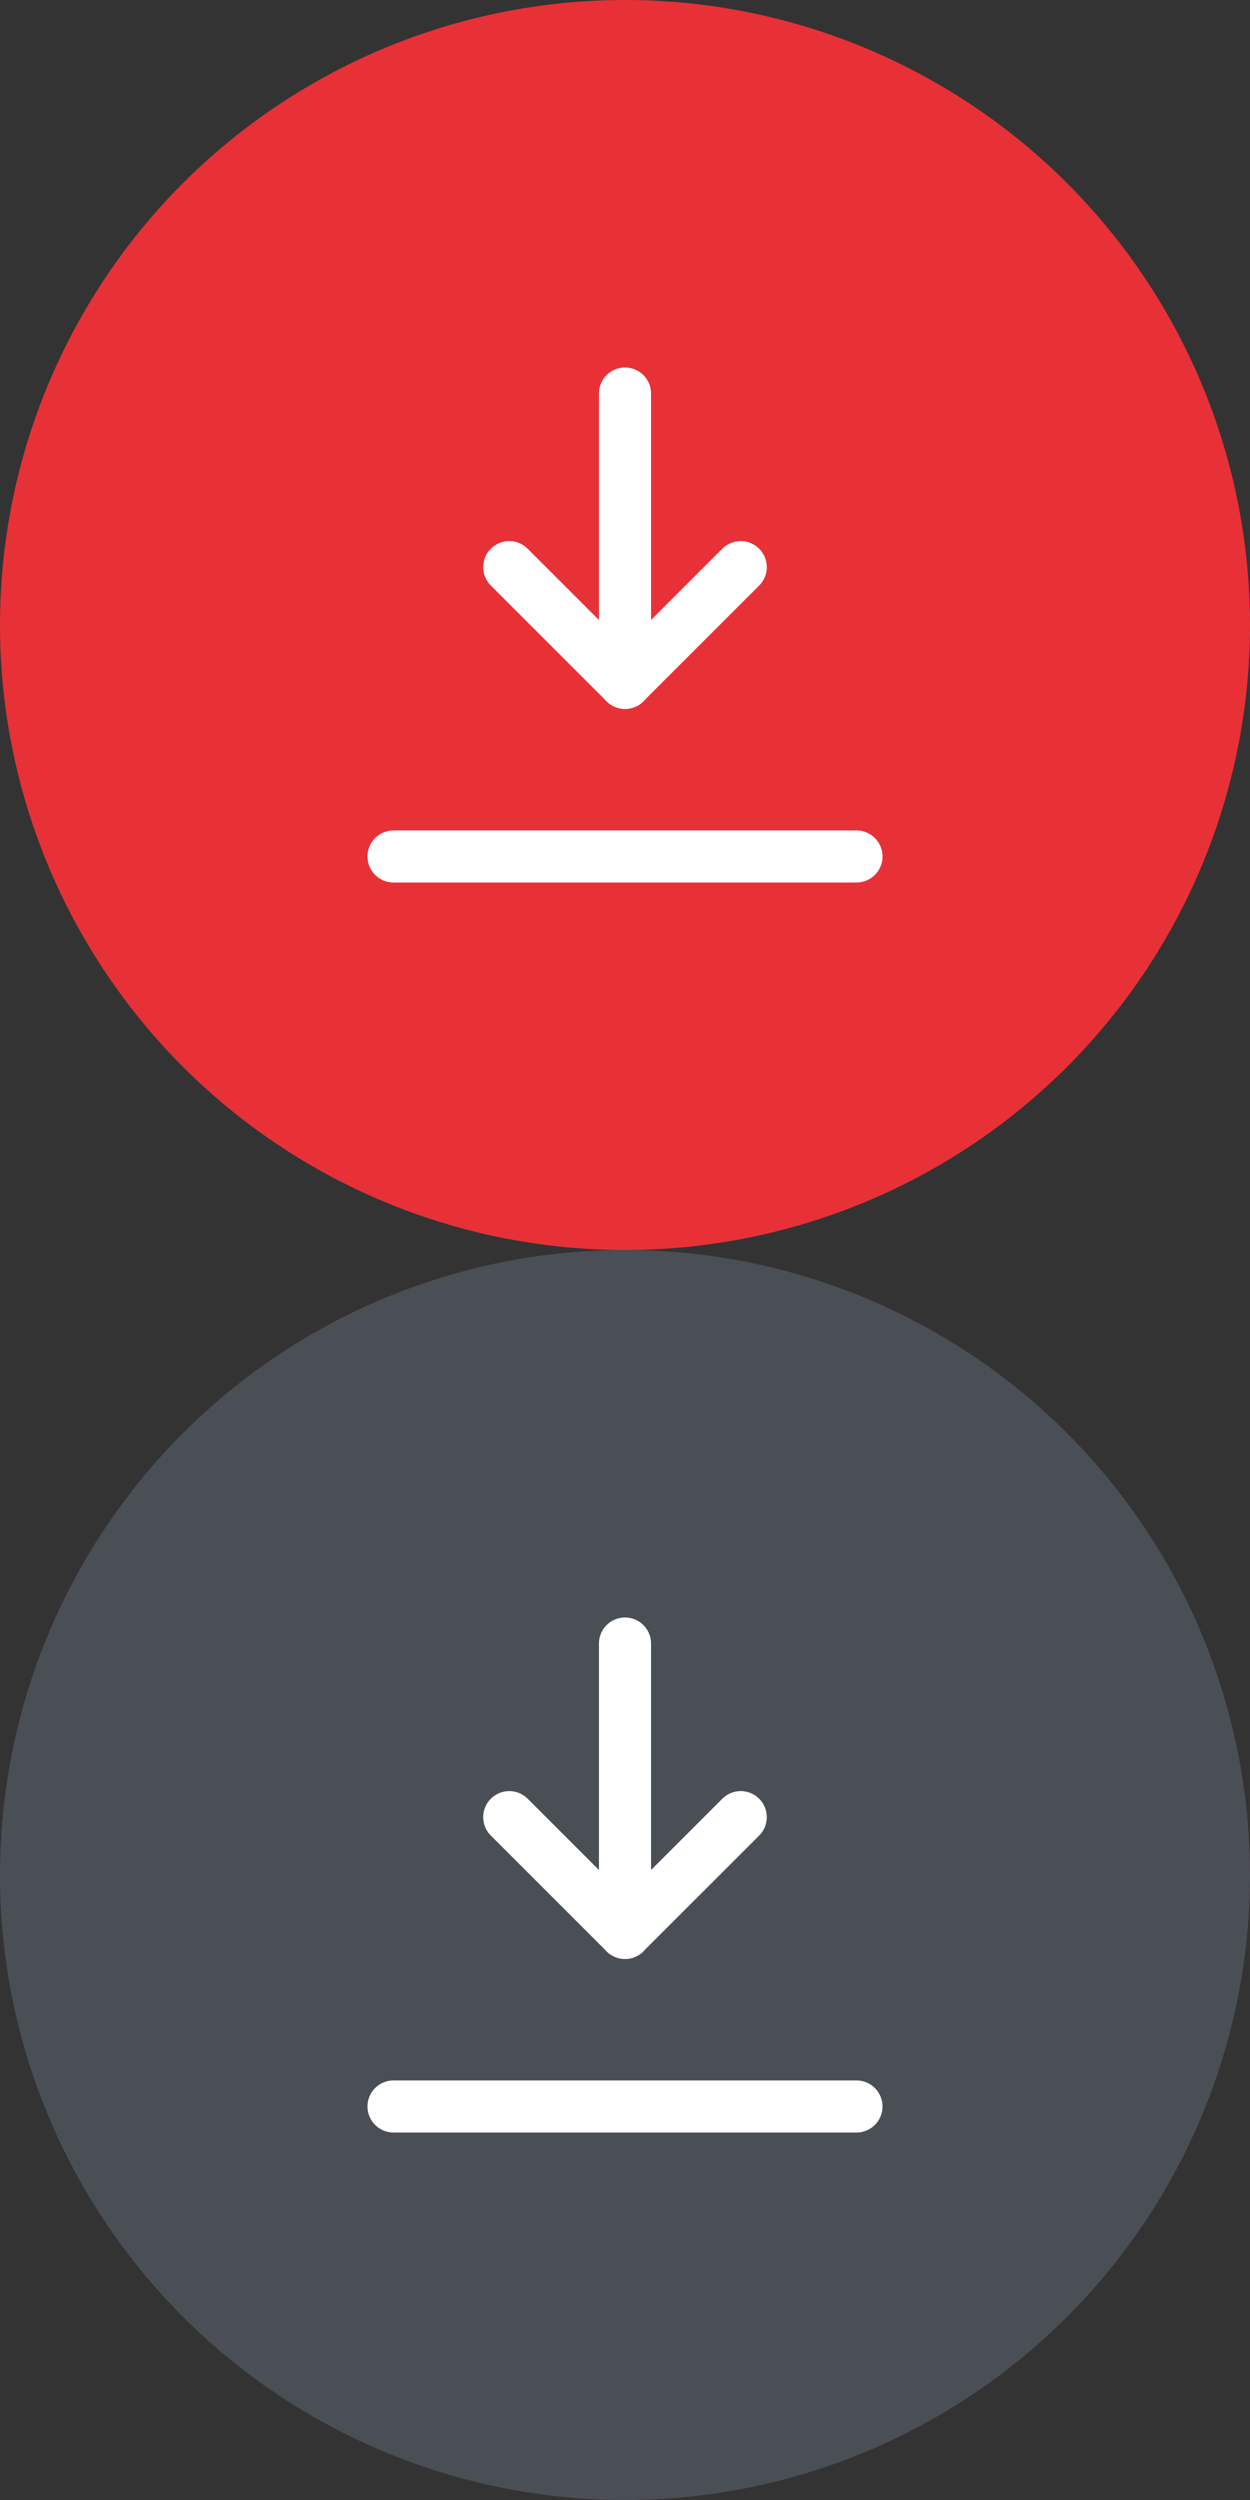 <svg width="72" height="144" viewBox="0 0 72 144" fill="none" xmlns="http://www.w3.org/2000/svg">
<rect x="0" y="0" width="72" height="144" fill="#333333" stroke="none"/>
<circle cx="36" cy="36" r="36" fill="#E73137"/>
<g clip-path="url(#clip0_17_19)">
<path d="M22.667 49.333H49.333" stroke="white" stroke-width="3" stroke-linecap="round" stroke-linejoin="round"/>
<path d="M36 39.333V22.667" stroke="white" stroke-width="3" stroke-linecap="round" stroke-linejoin="round"/>
<path d="M36 39.333L42.667 32.667" stroke="white" stroke-width="3" stroke-linecap="round" stroke-linejoin="round"/>
<path d="M36 39.333L29.333 32.667" stroke="white" stroke-width="3" stroke-linecap="round" stroke-linejoin="round"/>
</g>
<circle cx="36" cy="108" r="36" fill="#4A4E55"/>
<g clip-path="url(#clip1_17_19)">
<path d="M22.667 121.333H49.333" stroke="white" stroke-width="3" stroke-linecap="round" stroke-linejoin="round"/>
<path d="M36 111.333V94.667" stroke="white" stroke-width="3" stroke-linecap="round" stroke-linejoin="round"/>
<path d="M36 111.333L42.667 104.667" stroke="white" stroke-width="3" stroke-linecap="round" stroke-linejoin="round"/>
<path d="M36 111.333L29.333 104.667" stroke="white" stroke-width="3" stroke-linecap="round" stroke-linejoin="round"/>
</g>
<defs>
<clipPath id="clip0_17_19">
<rect width="40" height="40" fill="white" transform="translate(16 16)"/>
</clipPath>
<clipPath id="clip1_17_19">
<rect width="40" height="40" fill="white" transform="translate(16 88)"/>
</clipPath>
</defs>
</svg>
